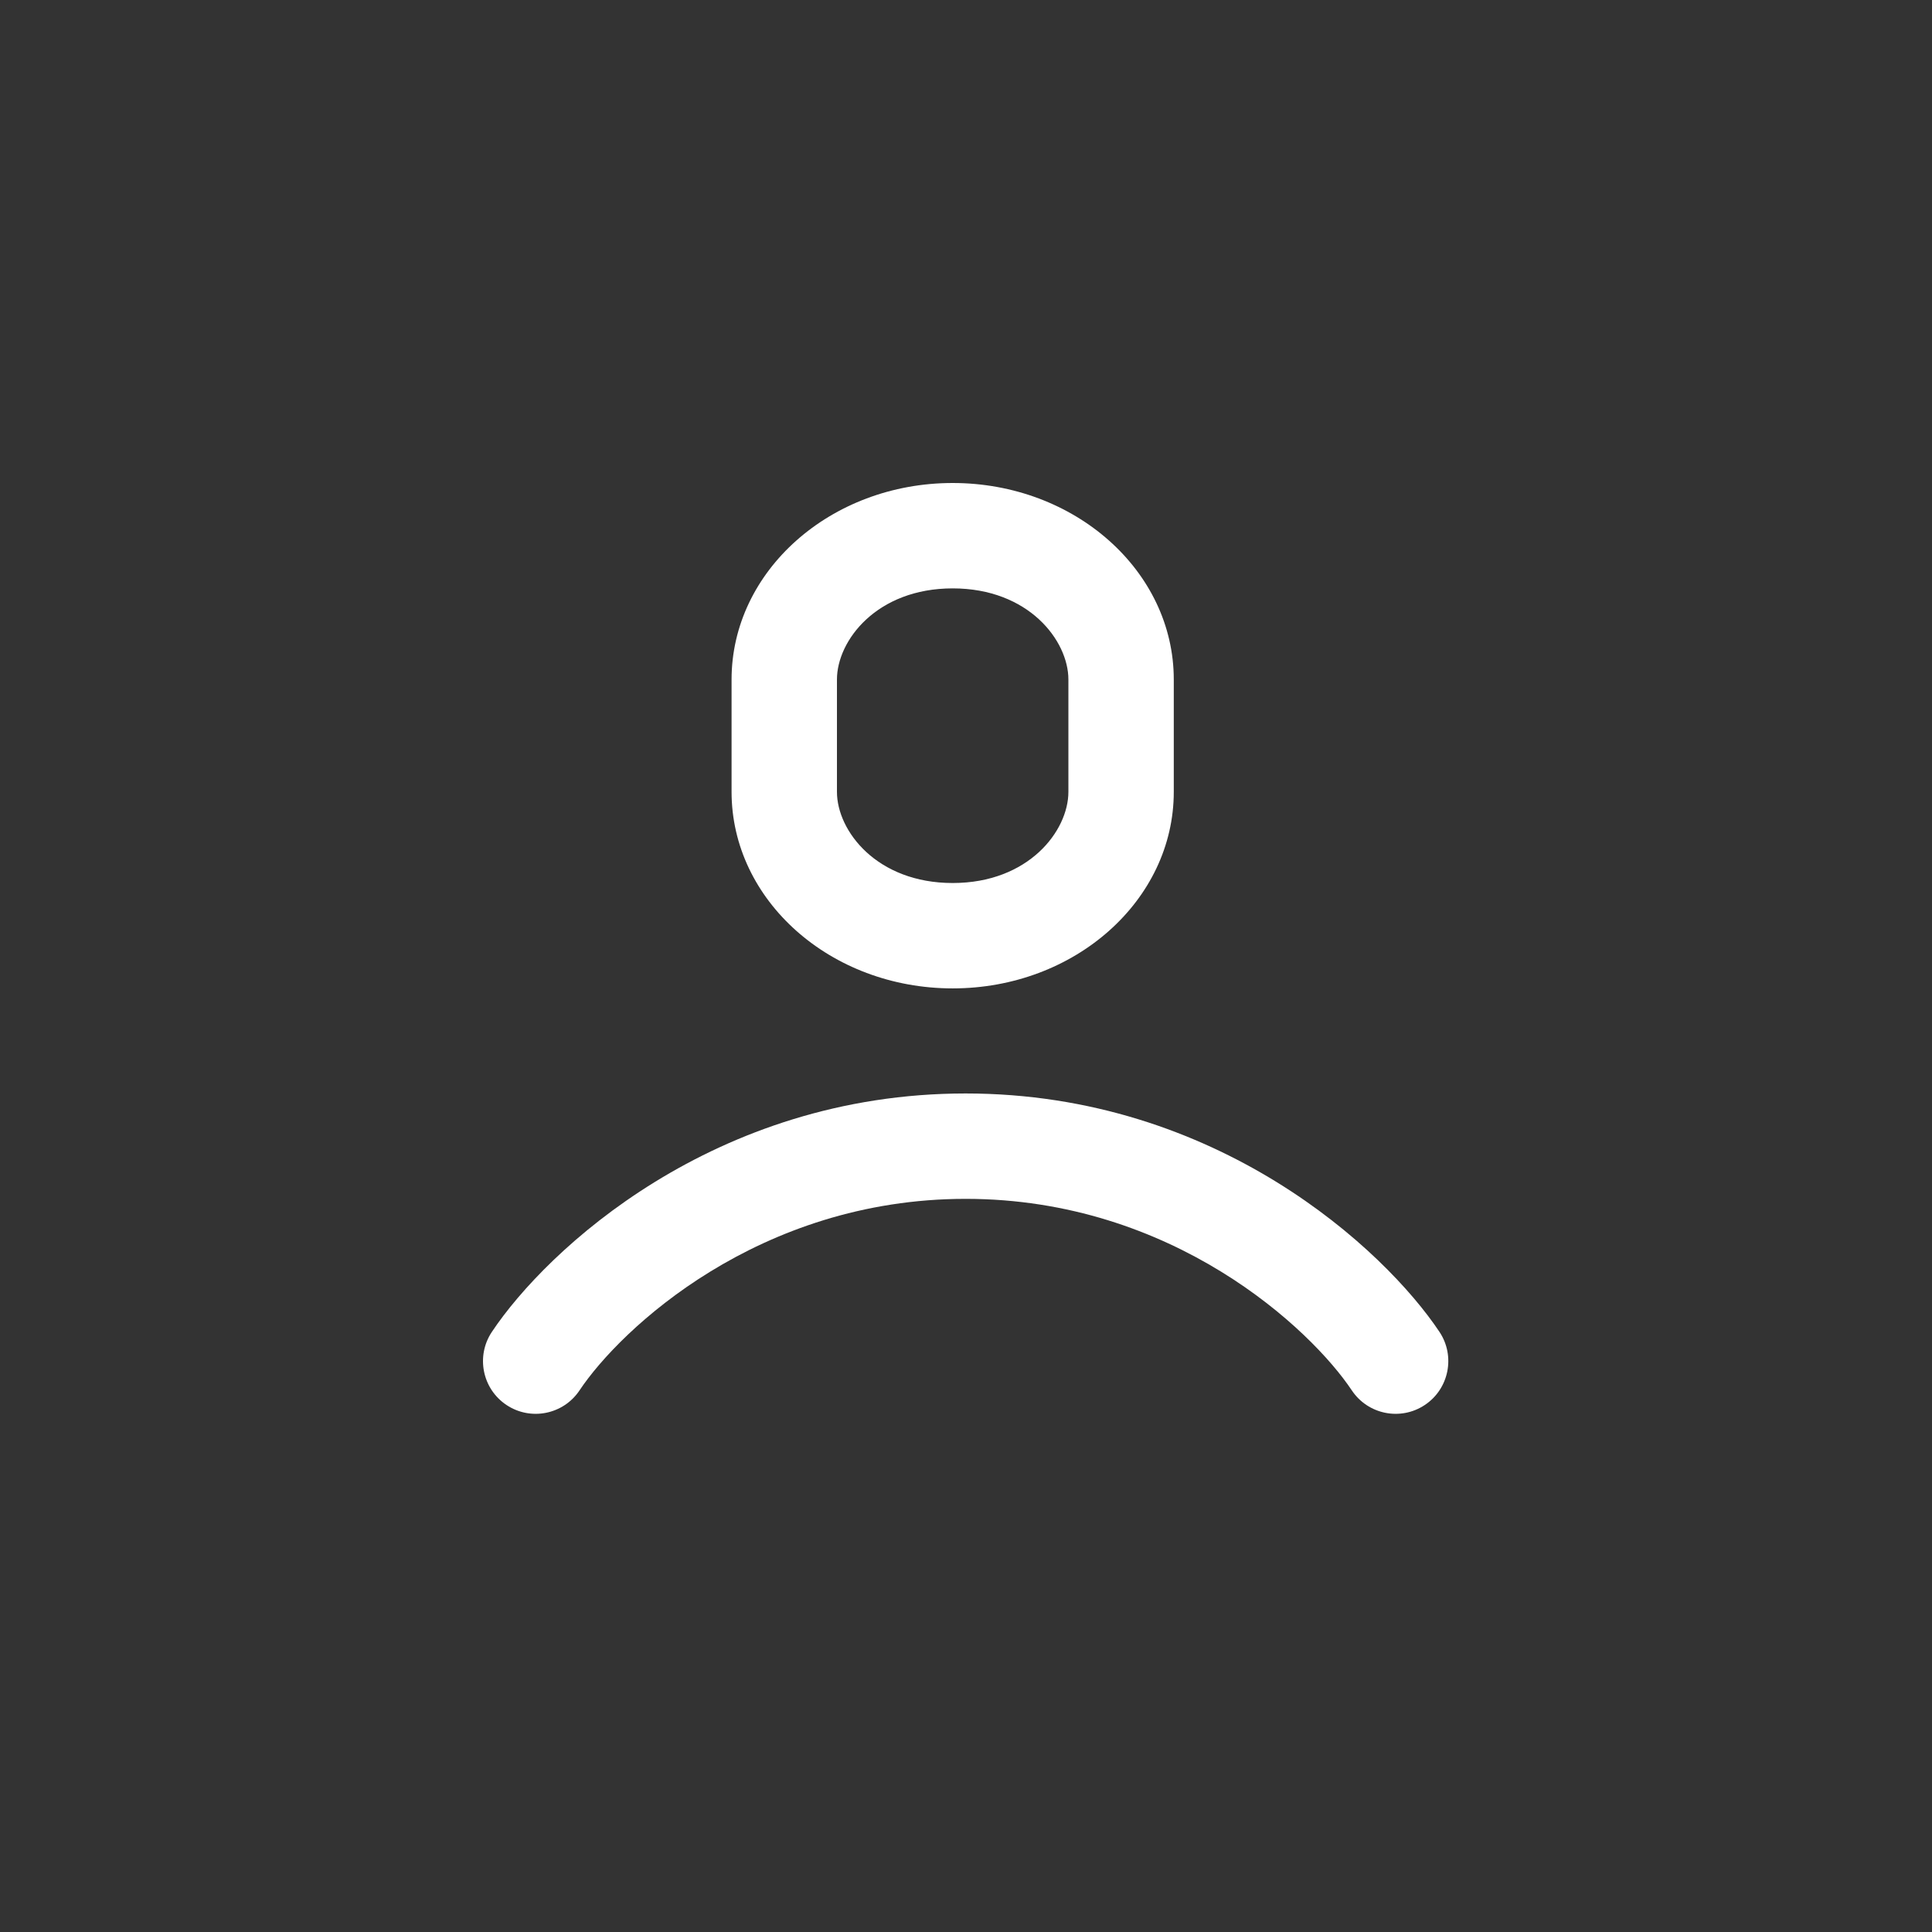 <svg width="44" height="44" viewBox="0 0 44 44" fill="none" xmlns="http://www.w3.org/2000/svg">
<rect x="0" y="0" width="44" height="44" fill="#333333" stroke="none"/>
<path fill-rule="evenodd" clip-rule="evenodd" d="M19.061 15.476C19.061 14.587 19.968 13.4 21.697 13.4C23.426 13.4 24.332 14.588 24.332 15.476V18.034C24.332 18.923 23.426 20.11 21.697 20.11C19.968 20.11 19.061 18.923 19.061 18.034V15.476ZM21.697 11C18.916 11 16.661 13.004 16.661 15.476V18.034C16.661 20.506 18.916 22.51 21.697 22.51C24.478 22.51 26.732 20.506 26.732 18.034V15.476C26.732 13.004 24.478 11 21.697 11ZM13.199 31.664C14.128 30.271 17.273 27.303 21.992 27.303C26.711 27.303 29.857 30.271 30.786 31.664C31.154 32.216 31.898 32.365 32.45 31.997C33.001 31.63 33.15 30.884 32.783 30.333C31.536 28.462 27.718 24.903 21.992 24.903C16.266 24.903 12.449 28.462 11.202 30.333C10.834 30.884 10.983 31.63 11.534 31.997C12.086 32.365 12.831 32.216 13.199 31.664Z" fill="white"/>
</svg>
